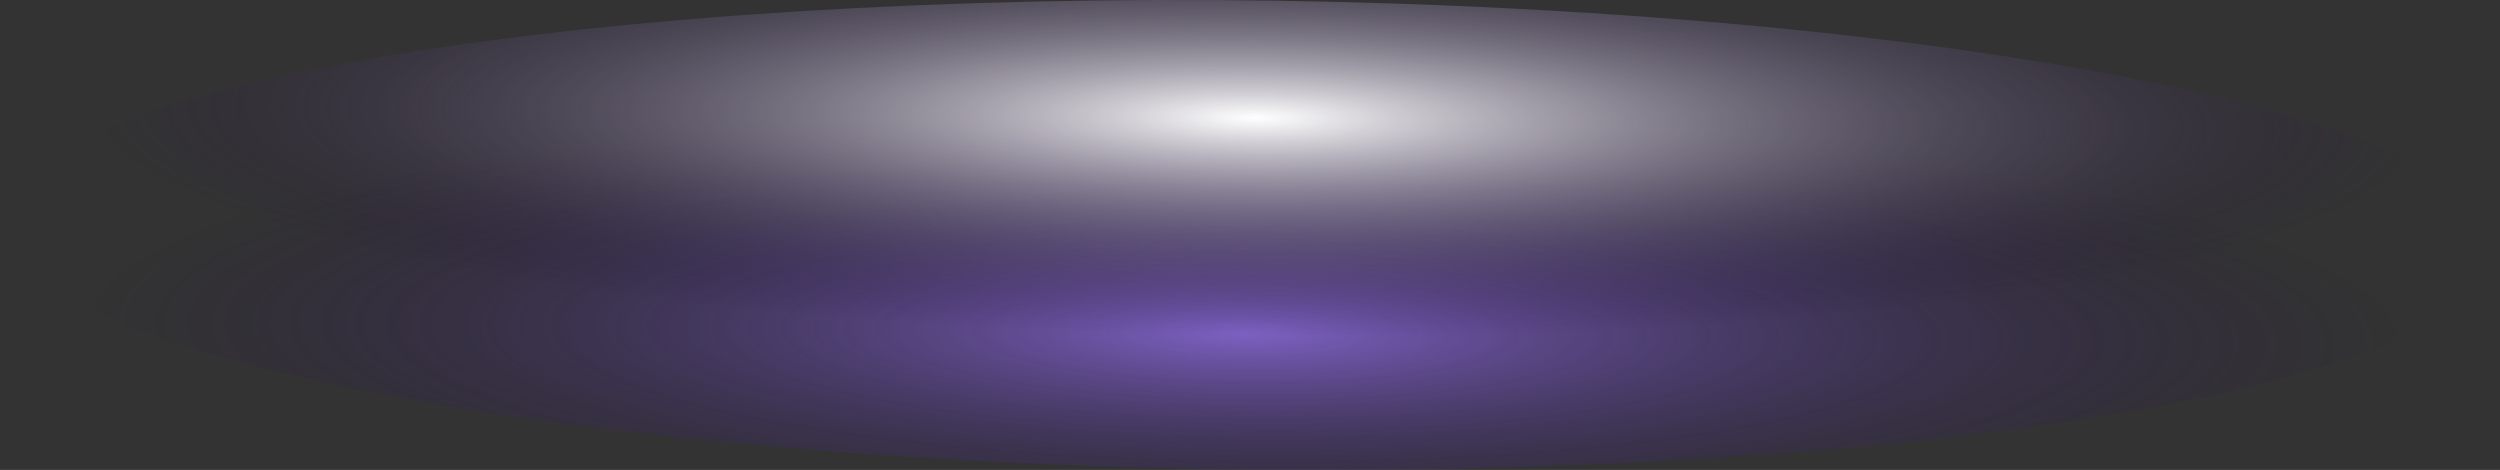 <svg xmlns="http://www.w3.org/2000/svg" xmlns:xlink="http://www.w3.org/1999/xlink" viewBox="0 0 556.53 104.62"><rect x="0" y="0" width="556.53" height="104.62" fill="#333333" stroke="none"/><defs><style>.cls-1{isolation:isolate;}.cls-2{opacity:0.7;}.cls-2,.cls-3,.cls-5{mix-blend-mode:screen;}.cls-3{fill:url(#Degradado_sin_nombre_14);}.cls-4{mix-blend-mode:overlay;}.cls-5{fill:url(#Degradado_sin_nombre_8);}</style><radialGradient id="Degradado_sin_nombre_14" cx="-6540.5" cy="-16194.88" r="63.91" gradientTransform="matrix(0.21, -4.09, 0.77, 1.13, 14100.11, -8399.17)" gradientUnits="userSpaceOnUse"><stop offset="0" stop-color="#9d75ff"/><stop offset="0.96" stop-color="#17023d" stop-opacity="0"/></radialGradient><radialGradient id="Degradado_sin_nombre_8" cx="117.31" cy="5209.99" r="63.91" gradientTransform="matrix(4.09, 0.26, -1.14, 0.75, 5738.96, -3911.74)" gradientUnits="userSpaceOnUse"><stop offset="0" stop-color="#fff"/><stop offset="0.96" stop-color="#17023d" stop-opacity="0"/></radialGradient></defs><g class="cls-1"><g id="Capa_2" data-name="Capa 2"><g id="Capa_1-2" data-name="Capa 1"><g class="cls-2"><ellipse class="cls-3" cx="278.27" cy="52.31" rx="52.21" ry="278.21" transform="translate(222.81 329.97) rotate(-89.35)"/></g><g class="cls-4"><path class="cls-5" d="M546.25,69.25C587.5,41.92,501,12.19,353,2.83S51.53,8.05,10.28,35.37s45.3,57.06,193.31,66.42S505,96.57,546.25,69.25Z"/></g></g></g></g></svg>
